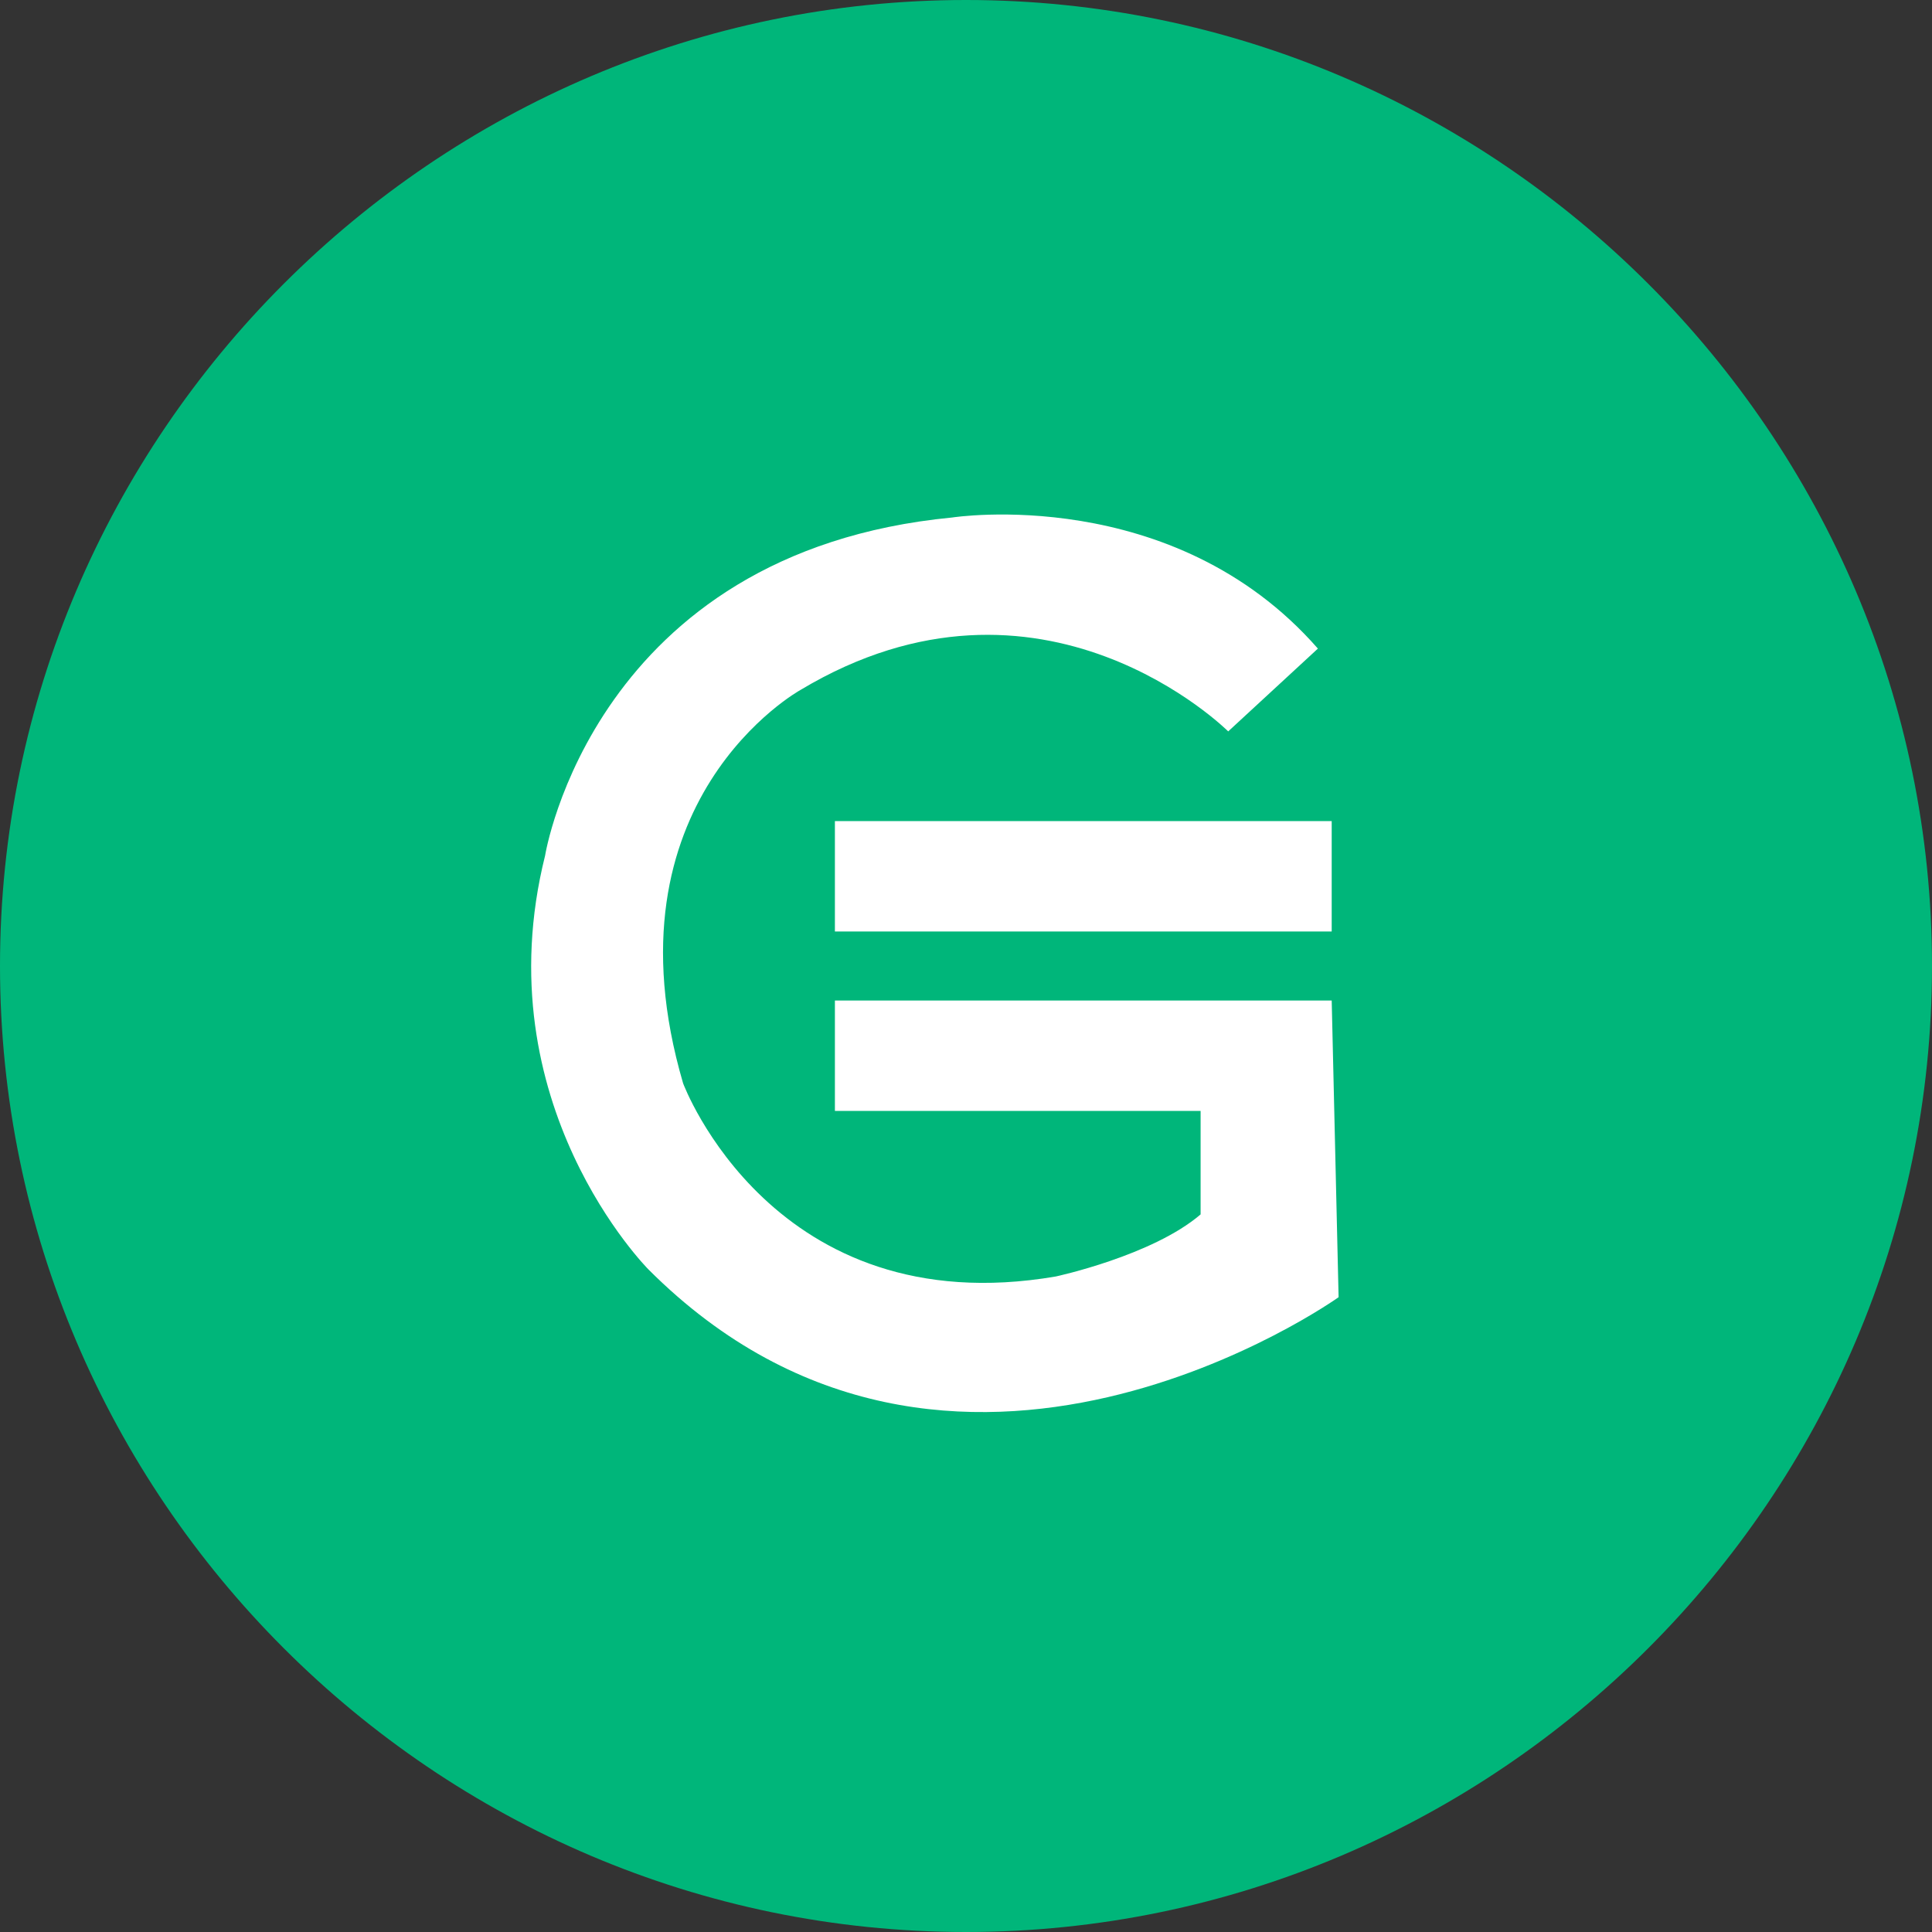 <?xml version="1.0" encoding="utf-8"?>
<!-- Generator: Adobe Illustrator 21.0.0, SVG Export Plug-In . SVG Version: 6.00 Build 0)  -->
<svg version="1.1" id="Слой_1" xmlns="http://www.w3.org/2000/svg" xmlns:xlink="http://www.w3.org/1999/xlink" x="0px" y="0px"
	 viewBox="0 0 28 28" style="enable-background:new 0 0 28 28;" xml:space="preserve">
<rect x="0" y="0" width="28" height="28" fill="#333333" stroke="none"/>
<style type="text/css">
	.st0{fill:#00B67A;}
	.st1{fill:#FFFFFF;}
</style>
<path class="st0" d="M14,28c7.7,0,14-6.3,14-14c0-7.7-6.3-14-14-14C6.3,0,0,6.3,0,14C0,21.7,6.3,28,14,28z"/>
<path class="st1" d="M12.1,11.9h7.2v1.6h-7.2V11.9z"/>
<path class="st1" d="M19.3,14.5h-7.2v1.6h5.3v1.5c-0.7,0.6-2.1,0.9-2.1,0.9c-4.1,0.7-5.4-2.8-5.4-2.8c-1.2-4.1,1.7-5.7,1.7-5.7
	c3.5-2.1,6.2,0.6,6.2,0.6l1.3-1.2c-2.1-2.4-5.3-1.9-5.3-1.9c-5.2,0.5-5.9,4.9-5.9,4.9C7,16,9.4,18.4,9.4,18.4c4.4,4.4,10,0.4,10,0.4
	L19.3,14.5L19.3,14.5z"/>
</svg>
